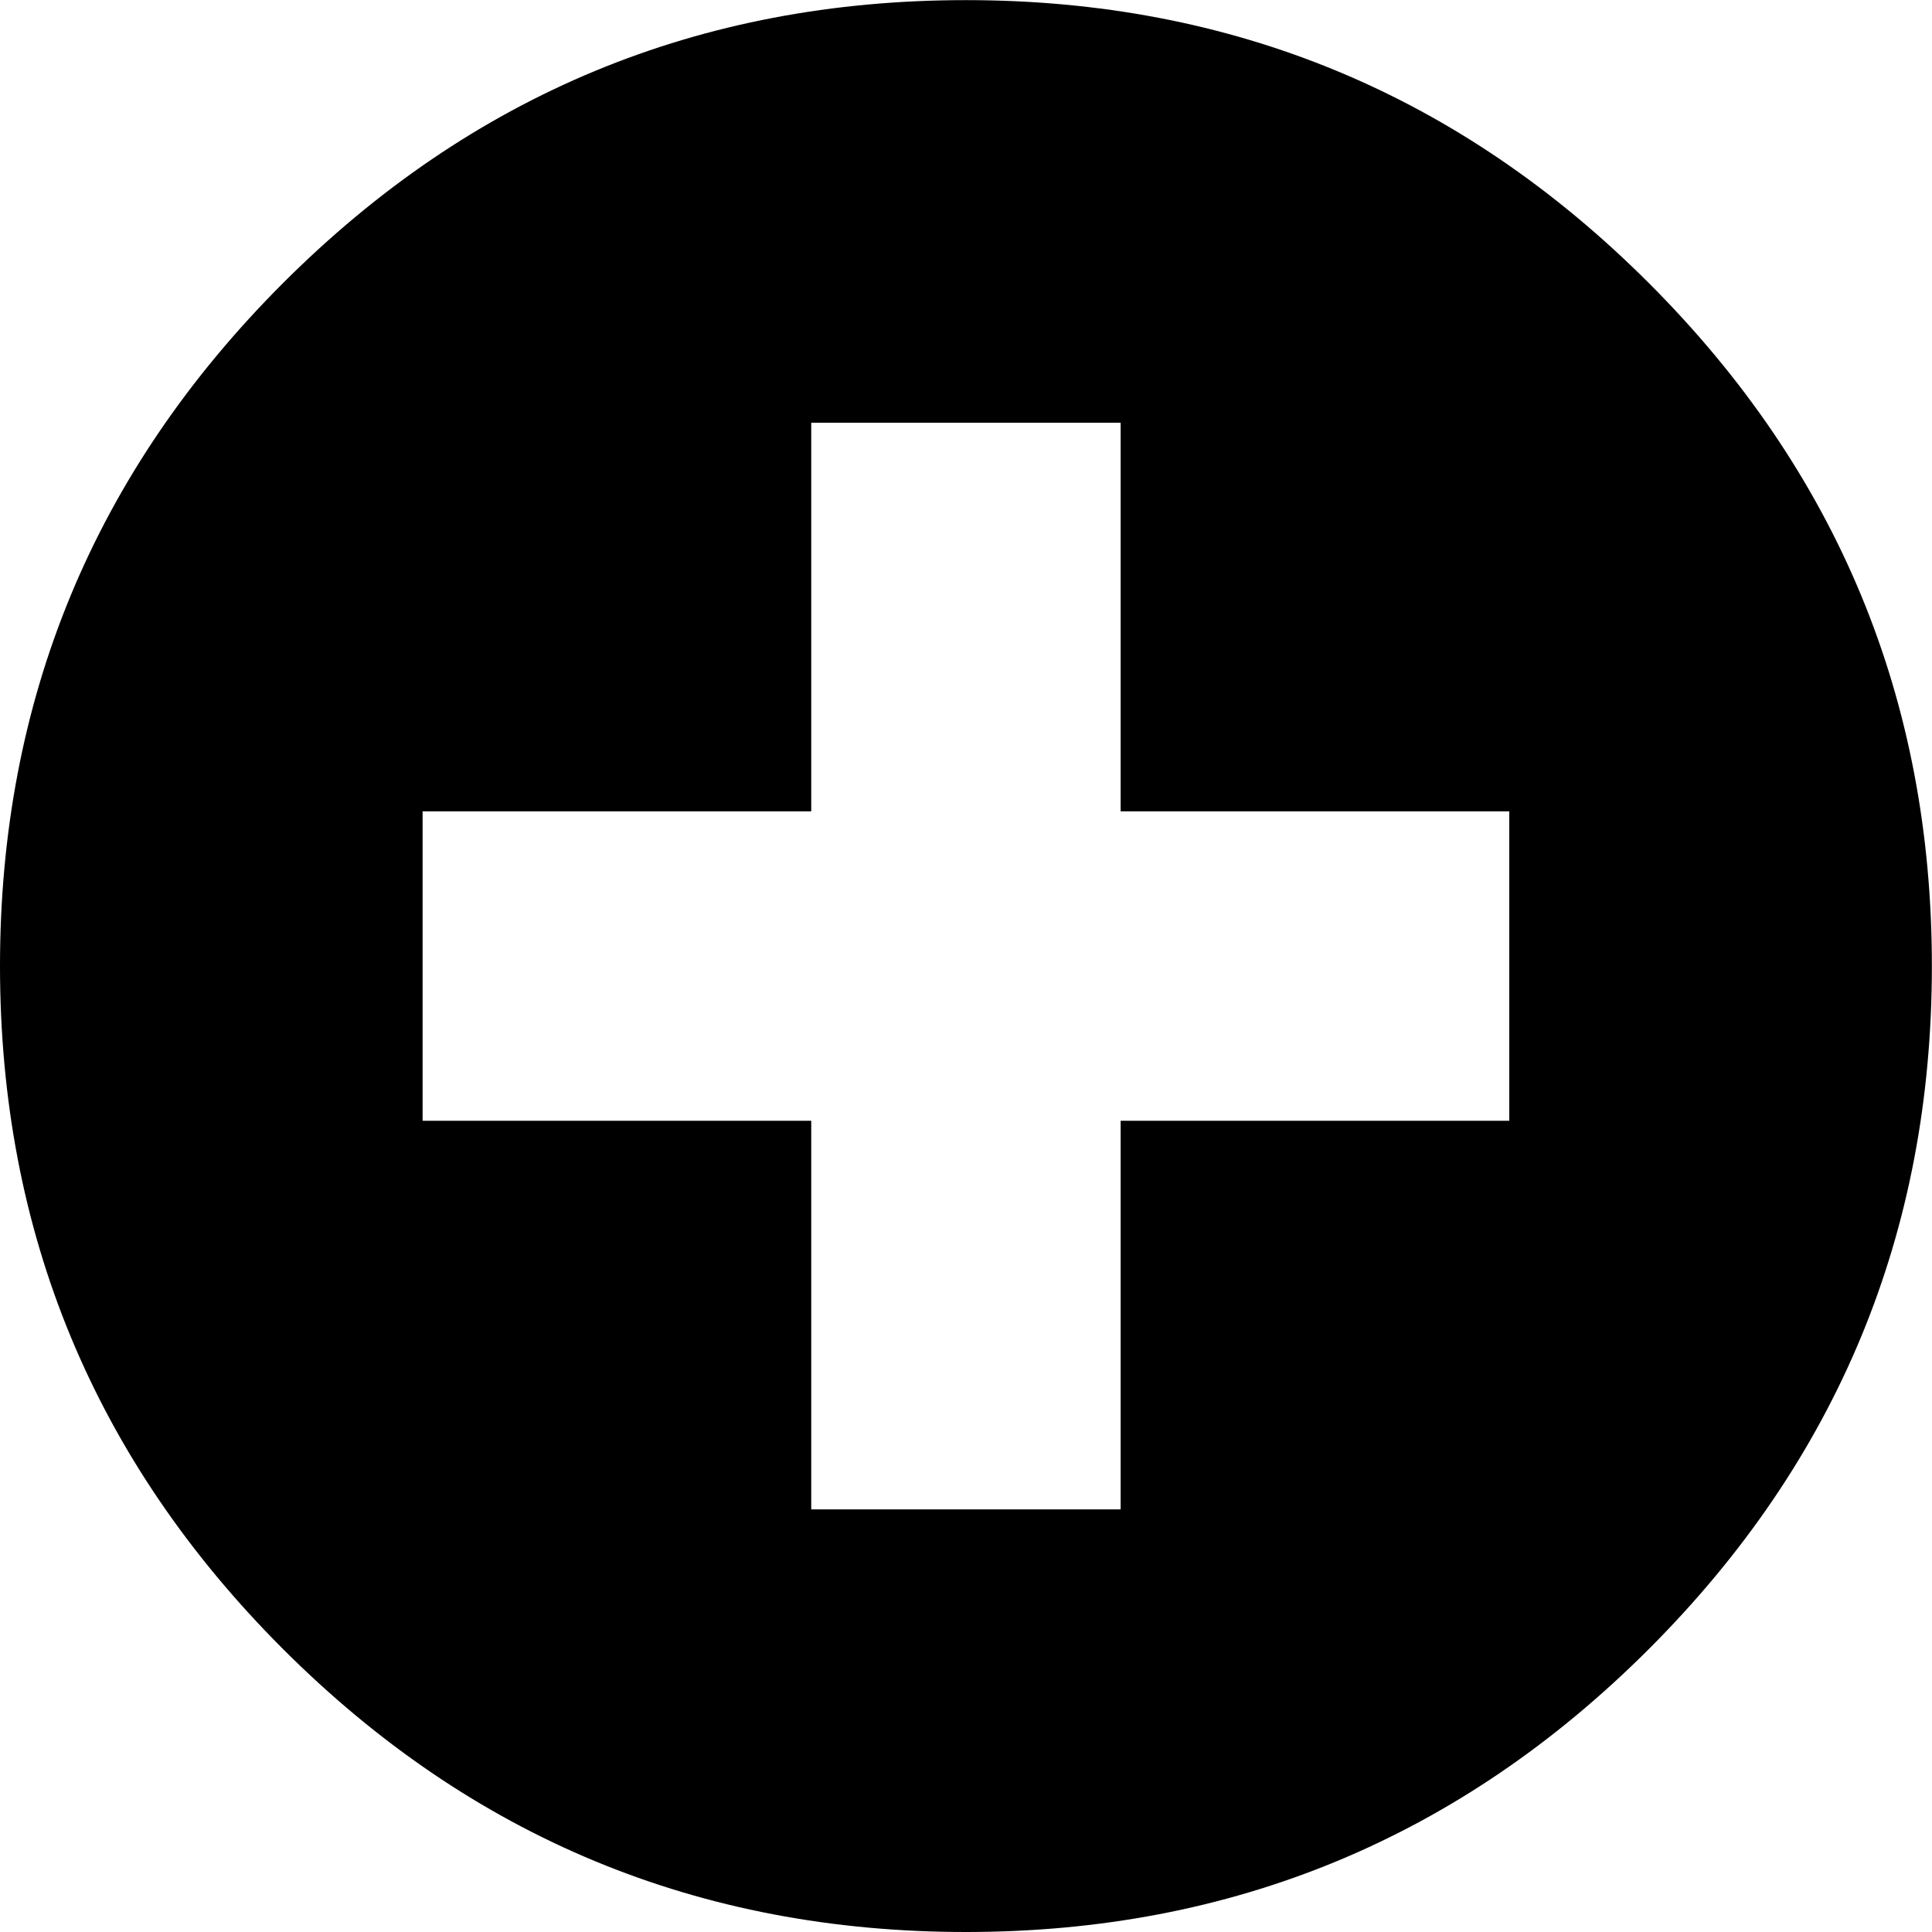 <svg height="1000" width="1000" xmlns="http://www.w3.org/2000/svg"><path d="M0 500.032q0-207.018 146.475-353.493t353.493-146.475 353.493 146.475 146.475 353.493-146.475 353.493-353.493 146.475-353.493-146.475-146.475-353.493zm218.736 80.073l201.159 0l0 201.159l160.146 0l0-201.159l201.159 0l0-160.146l-201.159 0l0-201.159l-160.146 0l0 201.159l-201.159 0l0 160.146z"/></svg>